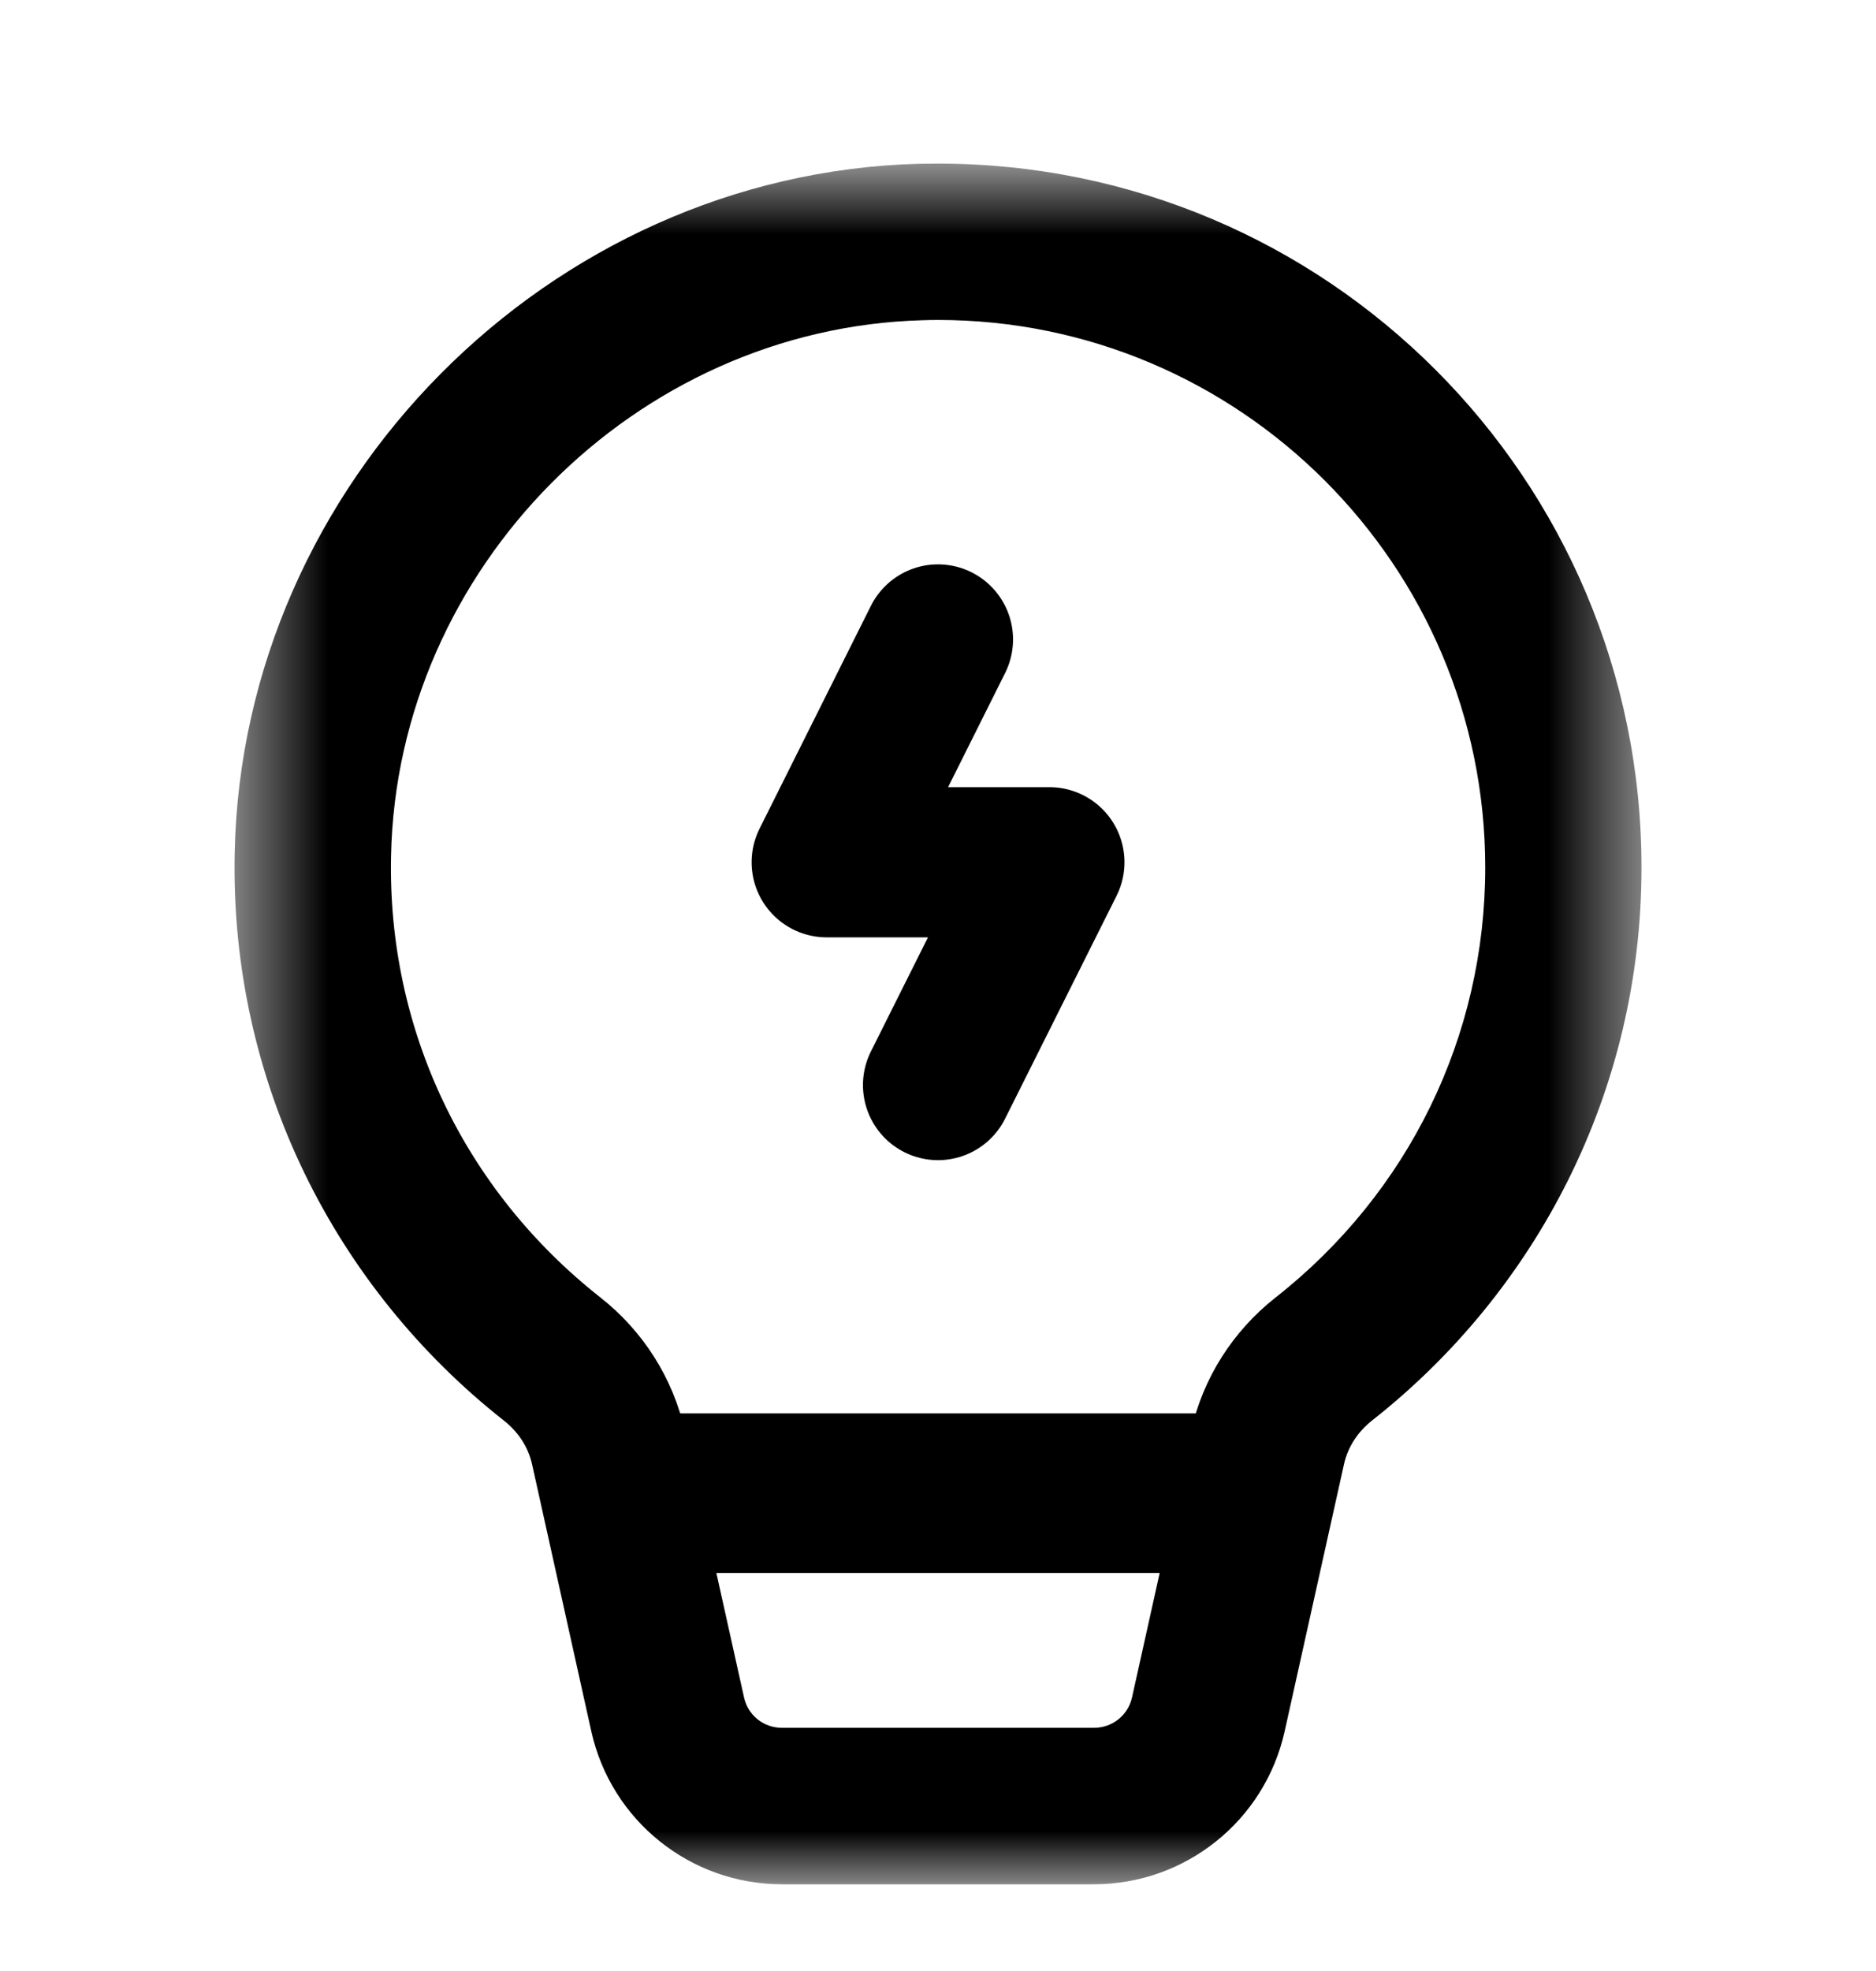<svg width="20" height="21" viewBox="0 0 20 21" fill="none" xmlns="http://www.w3.org/2000/svg"><mask id="mask0" mask-type="alpha" maskUnits="userSpaceOnUse" x="2" y="1" width="16" height="20"><path fill-rule="evenodd" clip-rule="evenodd" d="M2.5 1.743H17.5V20.076H2.5V1.743Z" fill="currentColor"></path></mask><g mask="url(#mask0)"><path fill-rule="evenodd" clip-rule="evenodd" d="M10 1.743C9.929 1.743 9.859 1.744 9.788 1.745C5.854 1.855 2.584 5.149 2.502 9.083C2.45 11.54 3.587 13.73 5.37 15.134C5.522 15.253 5.632 15.416 5.673 15.604L6.304 18.447C6.516 19.399 7.361 20.076 8.336 20.076H11.662C12.638 20.076 13.484 19.399 13.696 18.445L14.328 15.602C14.369 15.415 14.477 15.254 14.627 15.135C16.373 13.763 17.5 11.637 17.5 9.243C17.5 5.1 14.143 1.743 10 1.743ZM10 3.409C13.216 3.409 15.834 6.026 15.834 9.243C15.834 11.039 15.019 12.709 13.598 13.825C13.143 14.183 12.824 14.685 12.701 15.24L12.069 18.083C12.027 18.275 11.859 18.409 11.662 18.409H8.336C8.141 18.409 7.974 18.276 7.932 18.085L7.3 15.243C7.176 14.687 6.858 14.183 6.401 13.824C4.944 12.677 4.129 10.962 4.169 9.118C4.232 6.055 6.774 3.496 9.834 3.412C9.889 3.41 9.945 3.409 10 3.409Z" fill="currentColor"></path><path d="M10 6.813L8.813 9.187H11.188L10 11.561" stroke="currentColor" stroke-width="1.6" stroke-linecap="round" stroke-linejoin="round"></path></g><path d="M6.667 15.909H13.333" stroke="currentColor" stroke-width="1.7"></path></svg>
